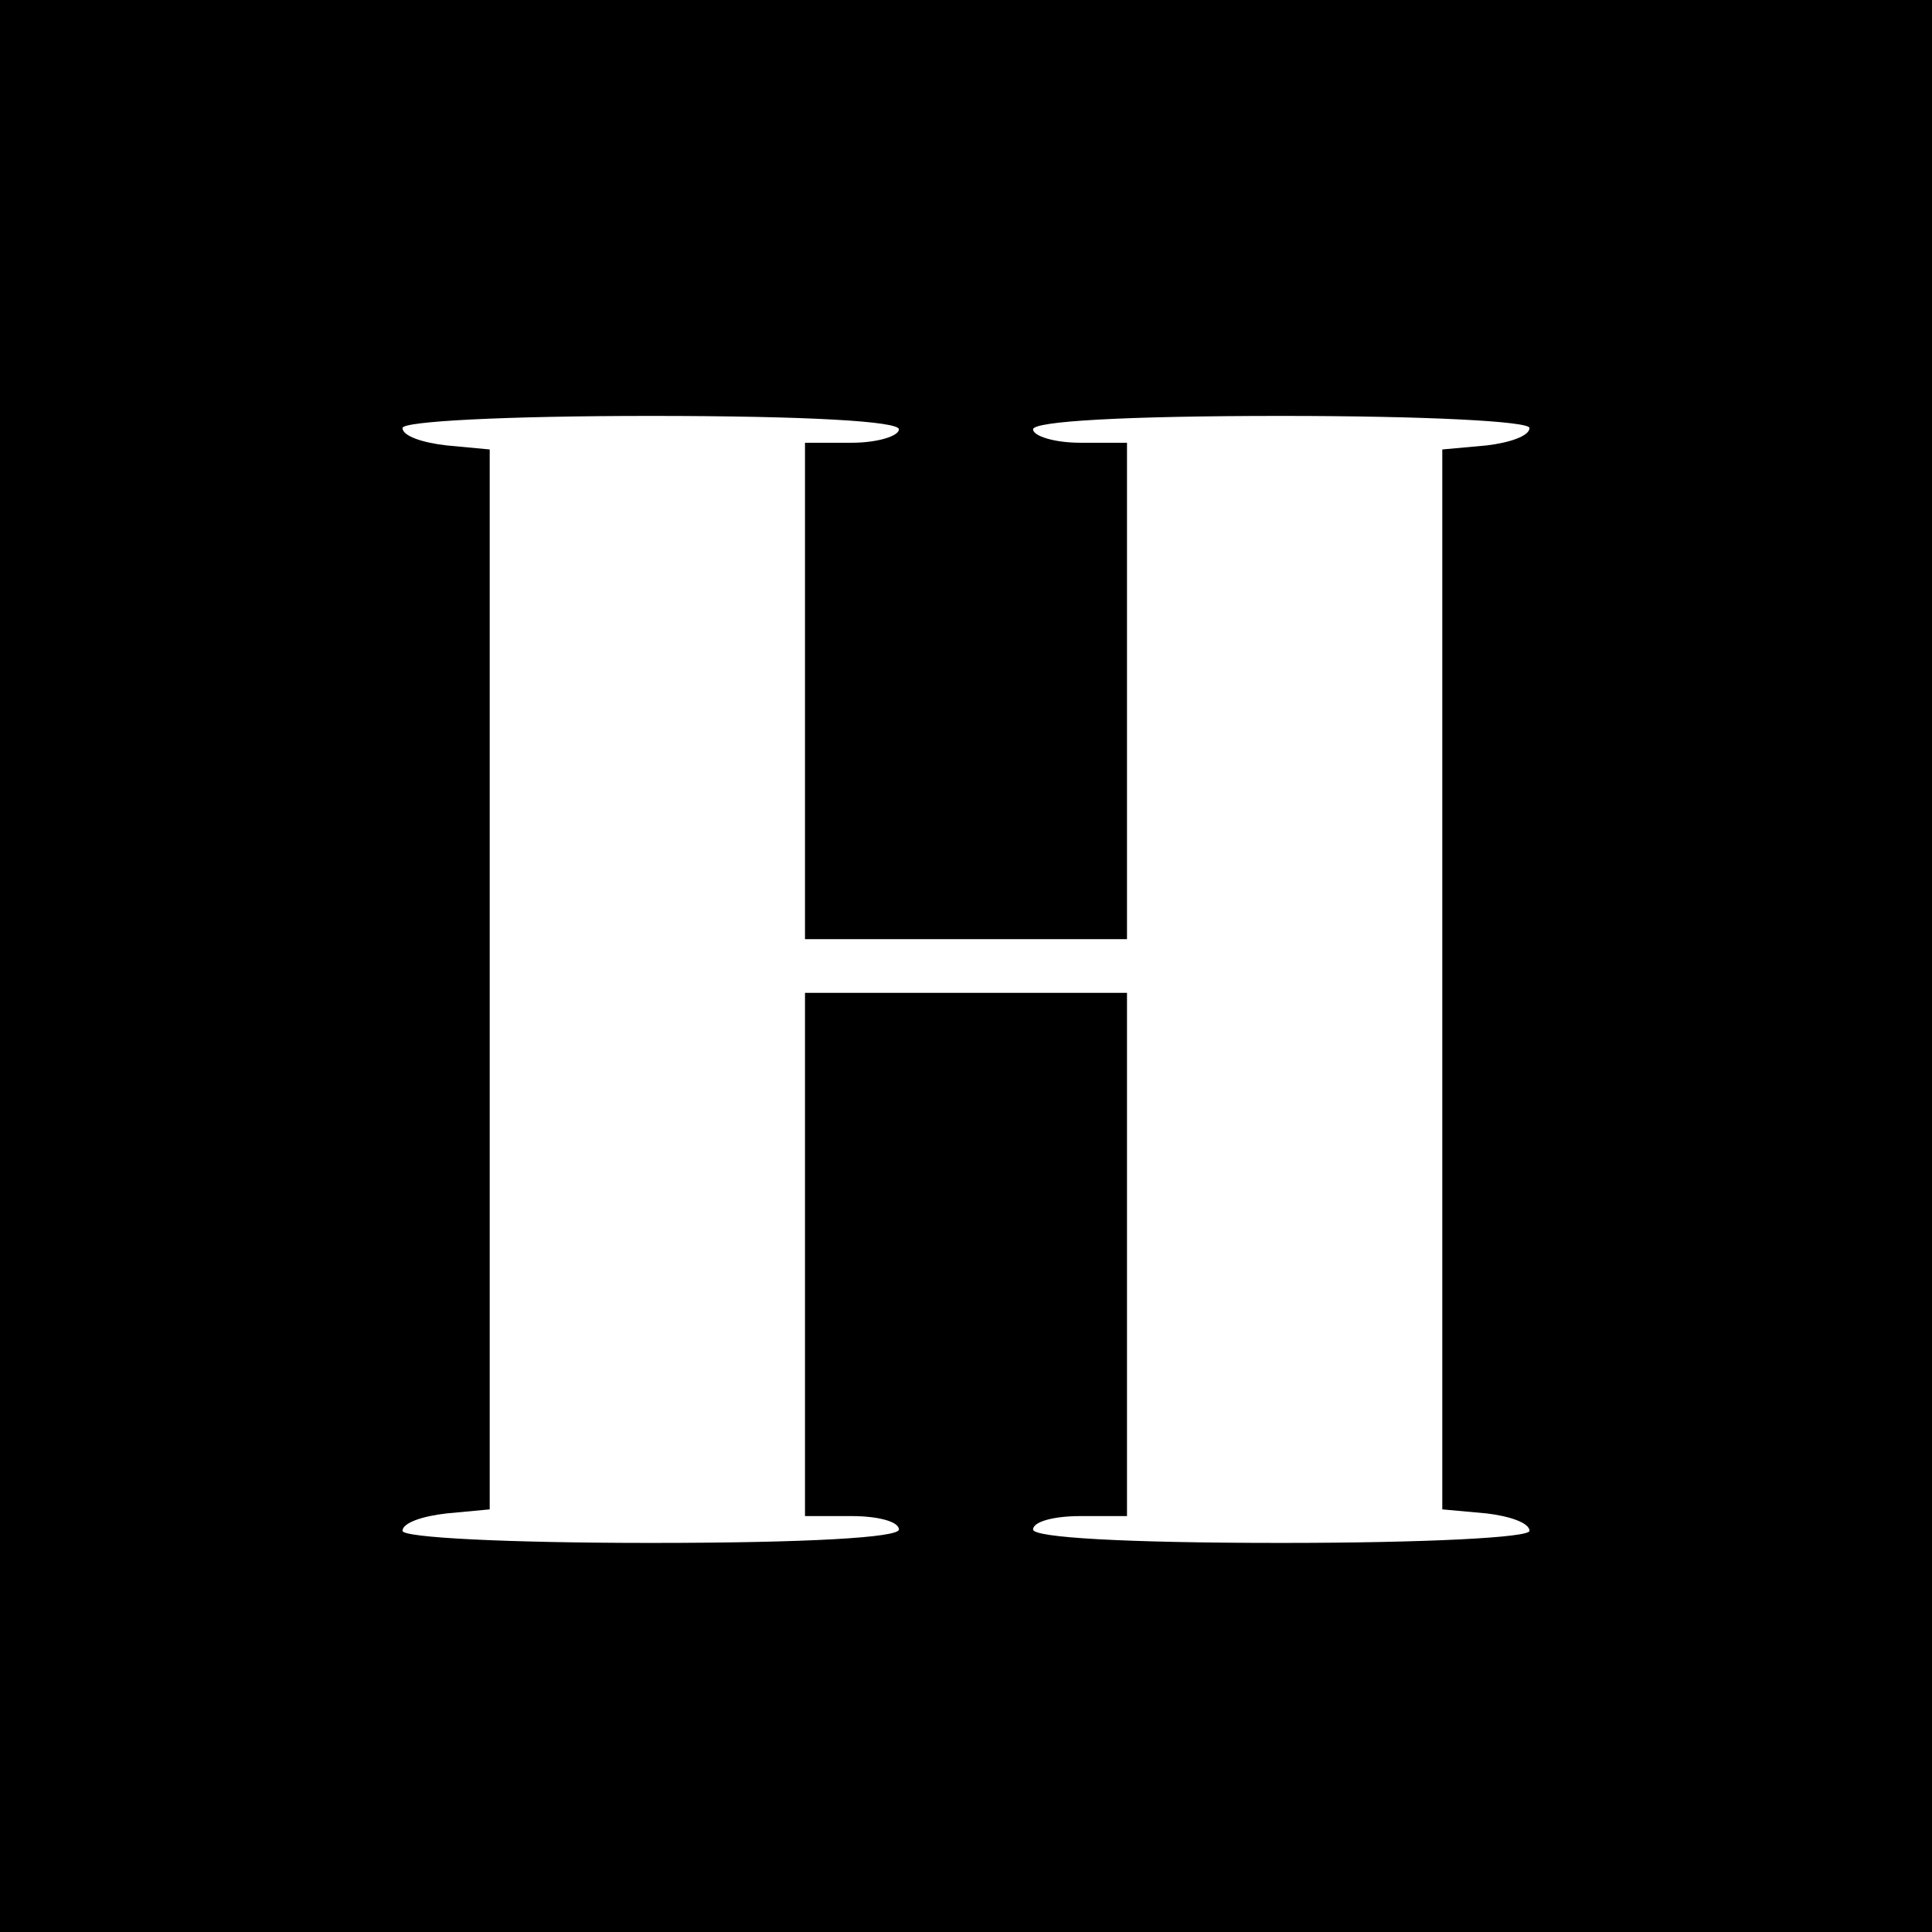 <?xml version="1.0" standalone="no"?>
<!DOCTYPE svg PUBLIC "-//W3C//DTD SVG 20010904//EN"
 "http://www.w3.org/TR/2001/REC-SVG-20010904/DTD/svg10.dtd">
<svg version="1.0" xmlns="http://www.w3.org/2000/svg"
 width="144pt" height="144pt" viewBox="0 0 144 144"
 preserveAspectRatio="xMidYMid meet">
<g transform="translate(0,144) scale(0.1,-0.1)"
fill="#000000" stroke="none">
<path d="M0 720 l0 -720 720 0 720 0 0 720 0 720 -720 0 -720 0 0 -720z m670
400 c0 -5 -16 -10 -35 -10 l-35 0 0 -185 0 -185 120 0 120 0 0 185 0 185 -35
0 c-19 0 -35 5 -35 10 0 6 68 10 185 10 108 0 185 -4 185 -9 0 -6 -15 -11 -32
-13 l-33 -3 0 -395 0 -395 33 -3 c17 -2 32 -7 32 -13 0 -5 -77 -9 -185 -9
-117 0 -185 4 -185 10 0 6 16 10 35 10 l35 0 0 195 0 195 -120 0 -120 0 0
-195 0 -195 35 0 c19 0 35 -4 35 -10 0 -6 -68 -10 -185 -10 -108 0 -185 4
-185 9 0 6 15 11 33 13 l32 3 0 395 0 395 -32 3 c-18 2 -33 7 -33 13 0 5 77 9
185 9 117 0 185 -4 185 -10z"/>
</g>
</svg>
